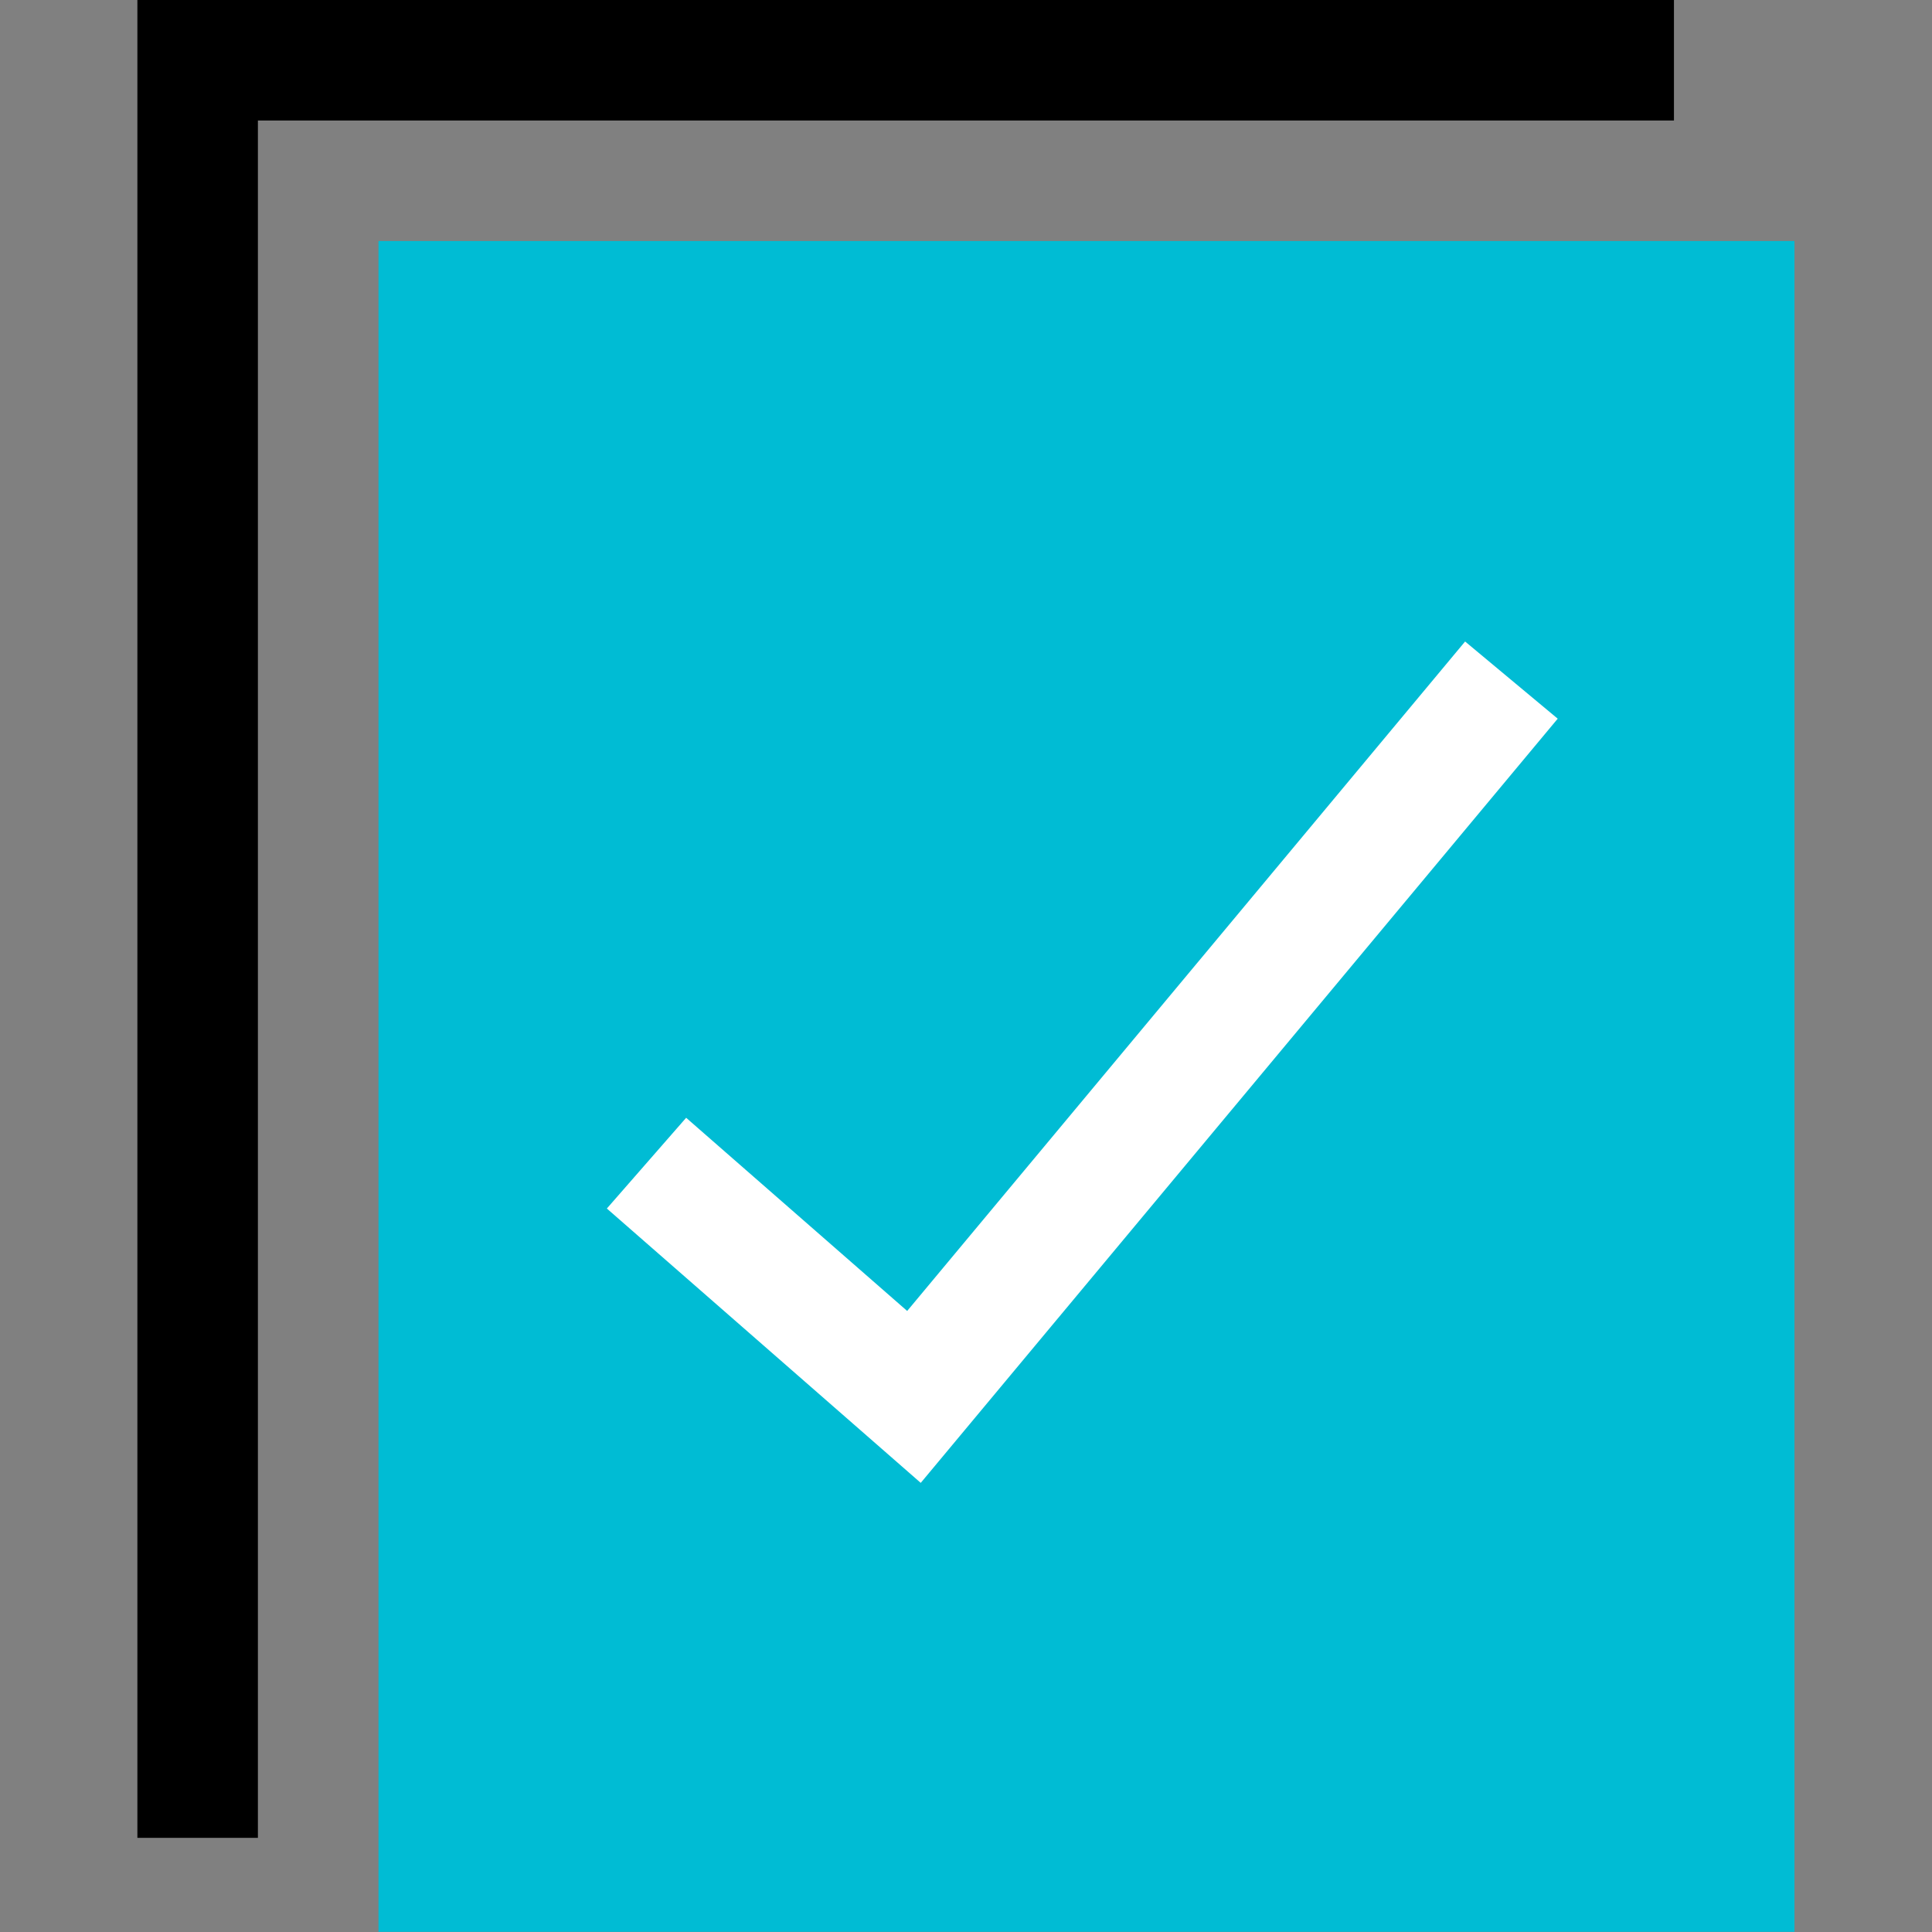 <svg width="513" height="513" viewBox="0 0 513 513" fill="none" xmlns="http://www.w3.org/2000/svg">
<rect x="0" y="0" width="513" height="513" fill="#808080" stroke="none"/>
<g clip-path="url(#clip0)">
<path d="M476.48 64H100.496V512.96H476.48V64Z" fill="#00BCD4"/>
<path d="M244.481 393.744L161.137 320.896L182.193 296.8L240.881 348.096L389.025 170.336L413.617 190.832L244.481 393.744Z" fill="white"/>
<path d="M68.481 488H36.48V0H444.48V32H68.481V488Z" fill="black"/>
</g>
<defs>
<clipPath id="clip0">
<rect width="512.96" height="512.96" fill="white"/>
</clipPath>
</defs>
</svg>
